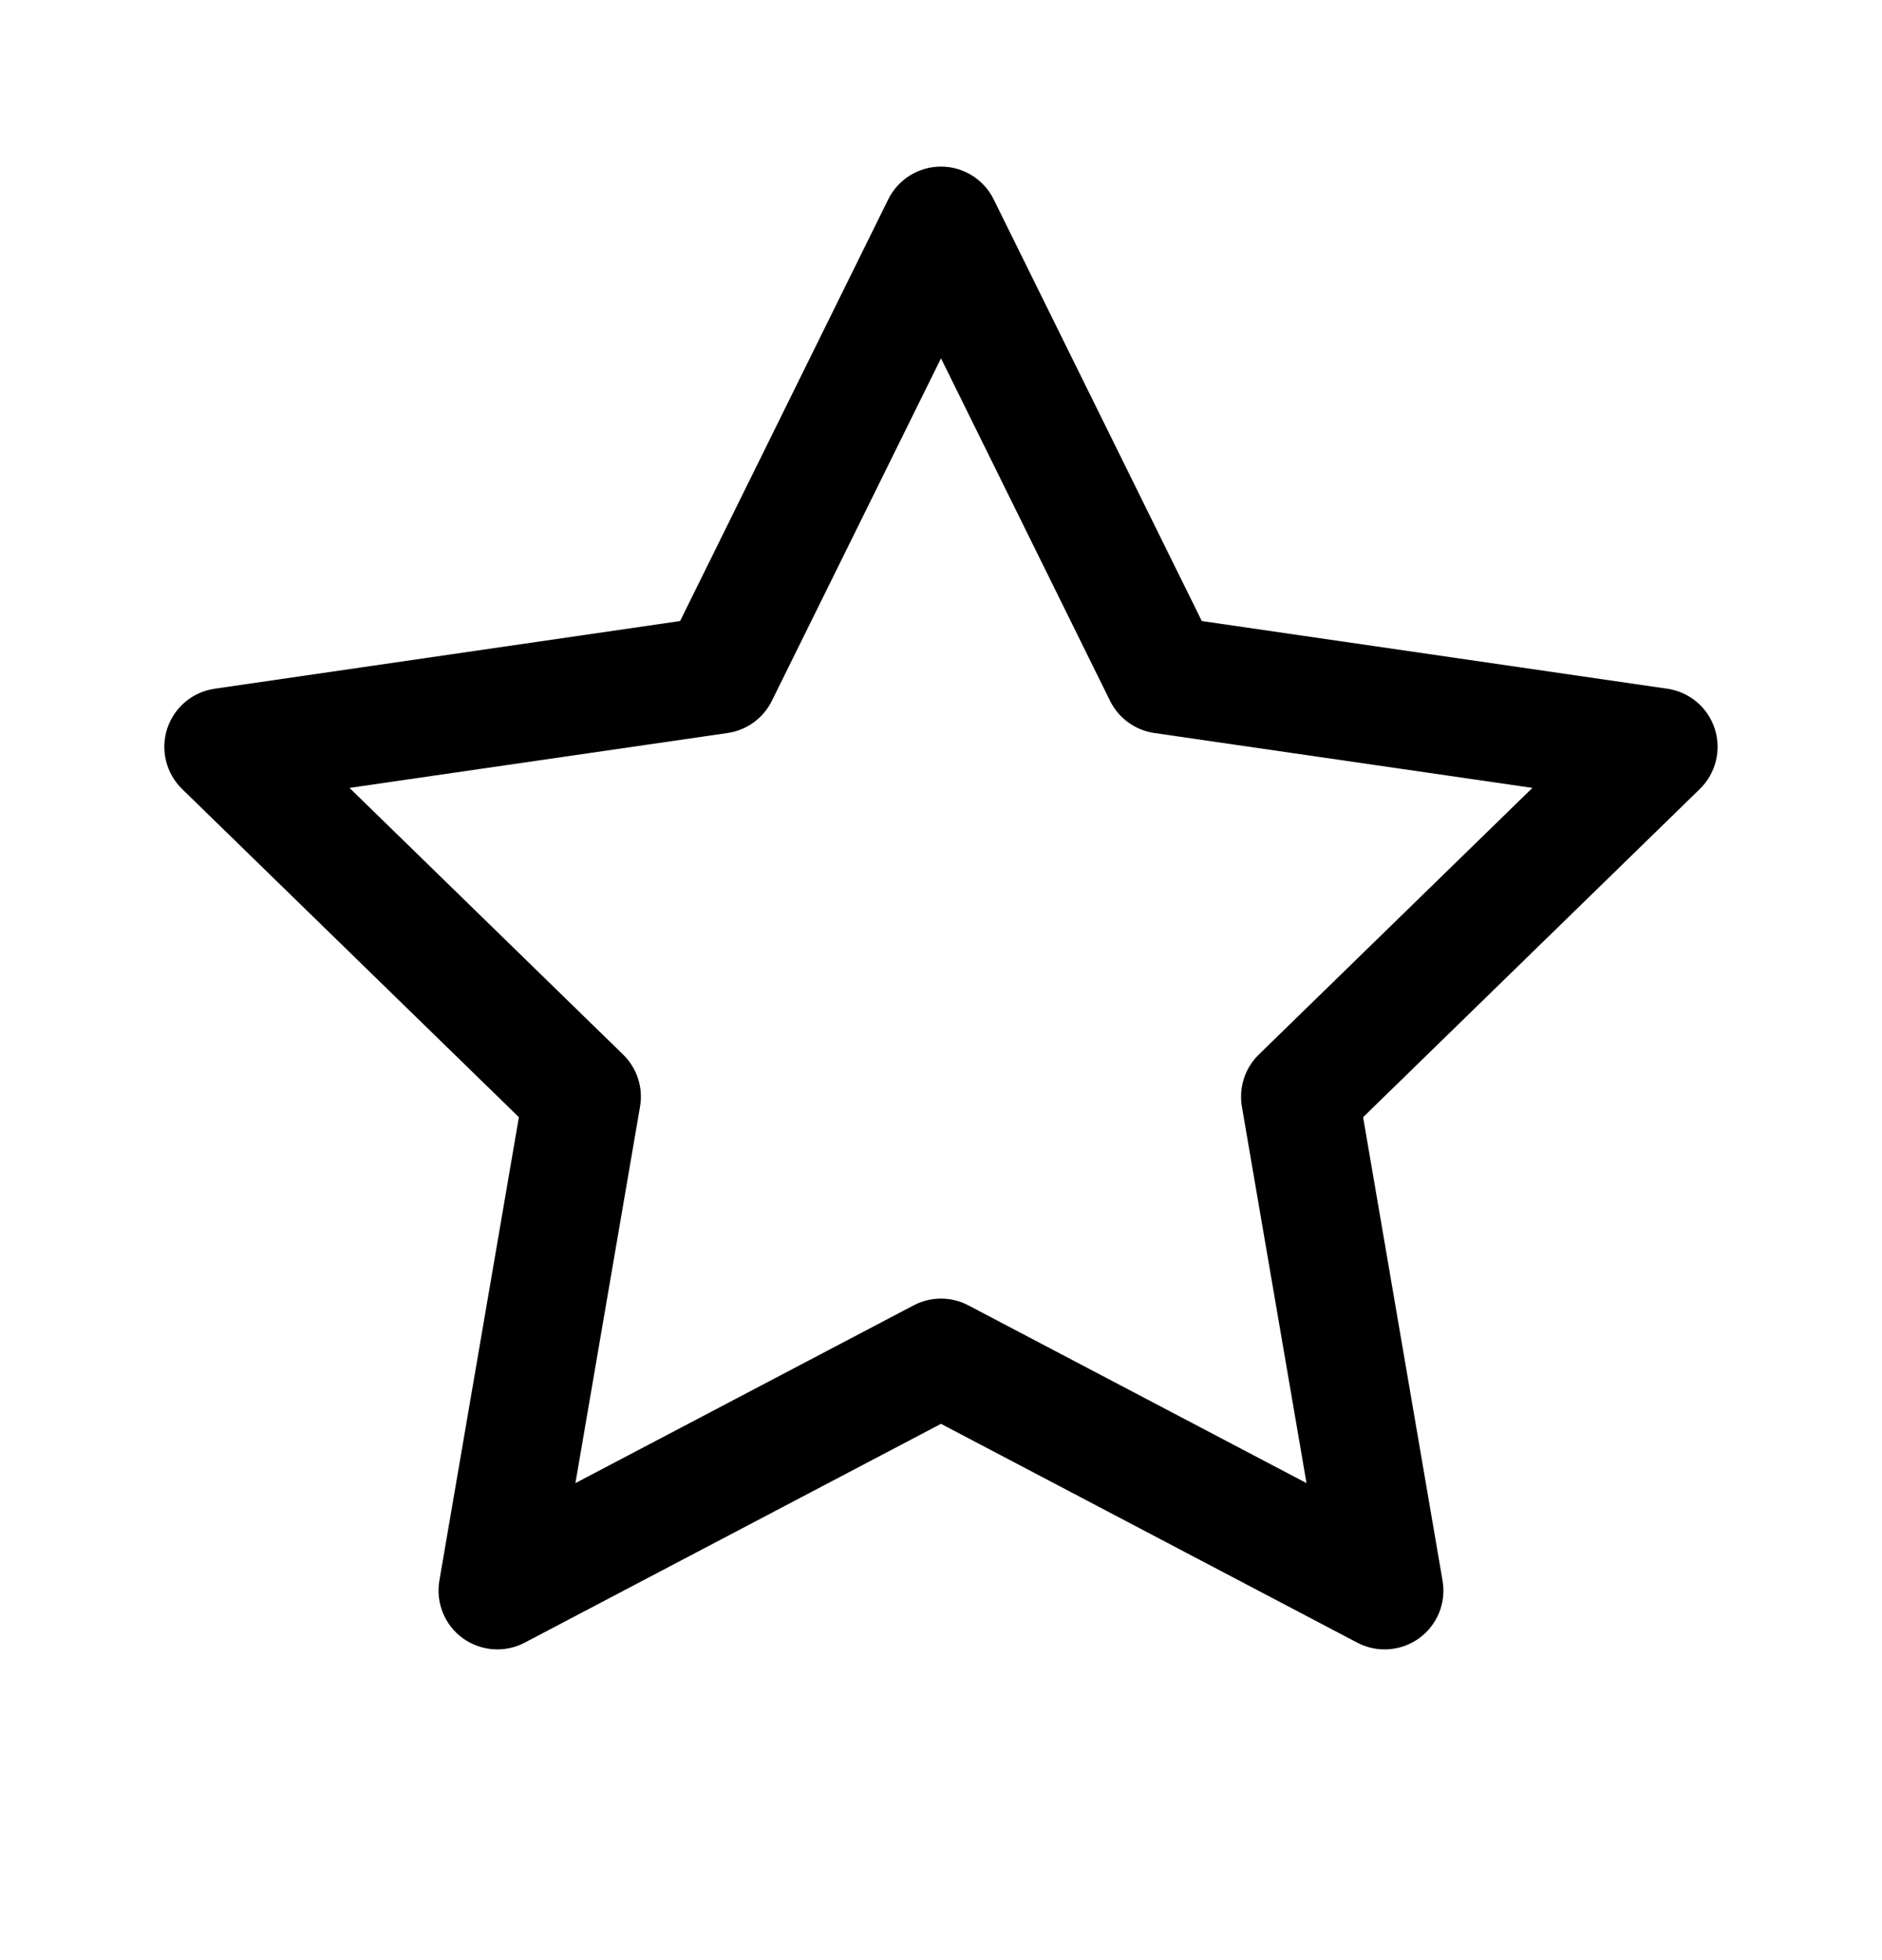 <svg width="24" height="25" viewBox="0 0 24 25" fill="none" xmlns="http://www.w3.org/2000/svg">
<path fill-rule="evenodd" clip-rule="evenodd" d="M12 2.125C12.285 2.125 12.546 2.287 12.672 2.543L15.326 7.921L21.261 8.784C21.544 8.825 21.779 9.022 21.867 9.294C21.955 9.565 21.881 9.864 21.677 10.063L17.383 14.249L18.396 20.16C18.445 20.441 18.329 20.726 18.098 20.894C17.867 21.061 17.561 21.084 17.308 20.951L12 18.16L6.691 20.951C6.439 21.084 6.132 21.061 5.901 20.894C5.67 20.726 5.555 20.441 5.603 20.16L6.617 14.249L2.322 10.063C2.118 9.864 2.044 9.565 2.132 9.294C2.221 9.022 2.455 8.825 2.738 8.784L8.673 7.921L11.327 2.543C11.453 2.287 11.714 2.125 12 2.125ZM12 4.57L9.843 8.939C9.734 9.16 9.523 9.313 9.279 9.349L4.457 10.049L7.946 13.45C8.123 13.622 8.204 13.871 8.162 14.114L7.338 18.916L11.651 16.649C11.869 16.534 12.13 16.534 12.349 16.649L16.661 18.916L15.837 14.114C15.796 13.871 15.876 13.622 16.053 13.45L19.542 10.049L14.72 9.349C14.476 9.313 14.265 9.16 14.156 8.939L12 4.57Z" fill="currentColor"/>
</svg>
